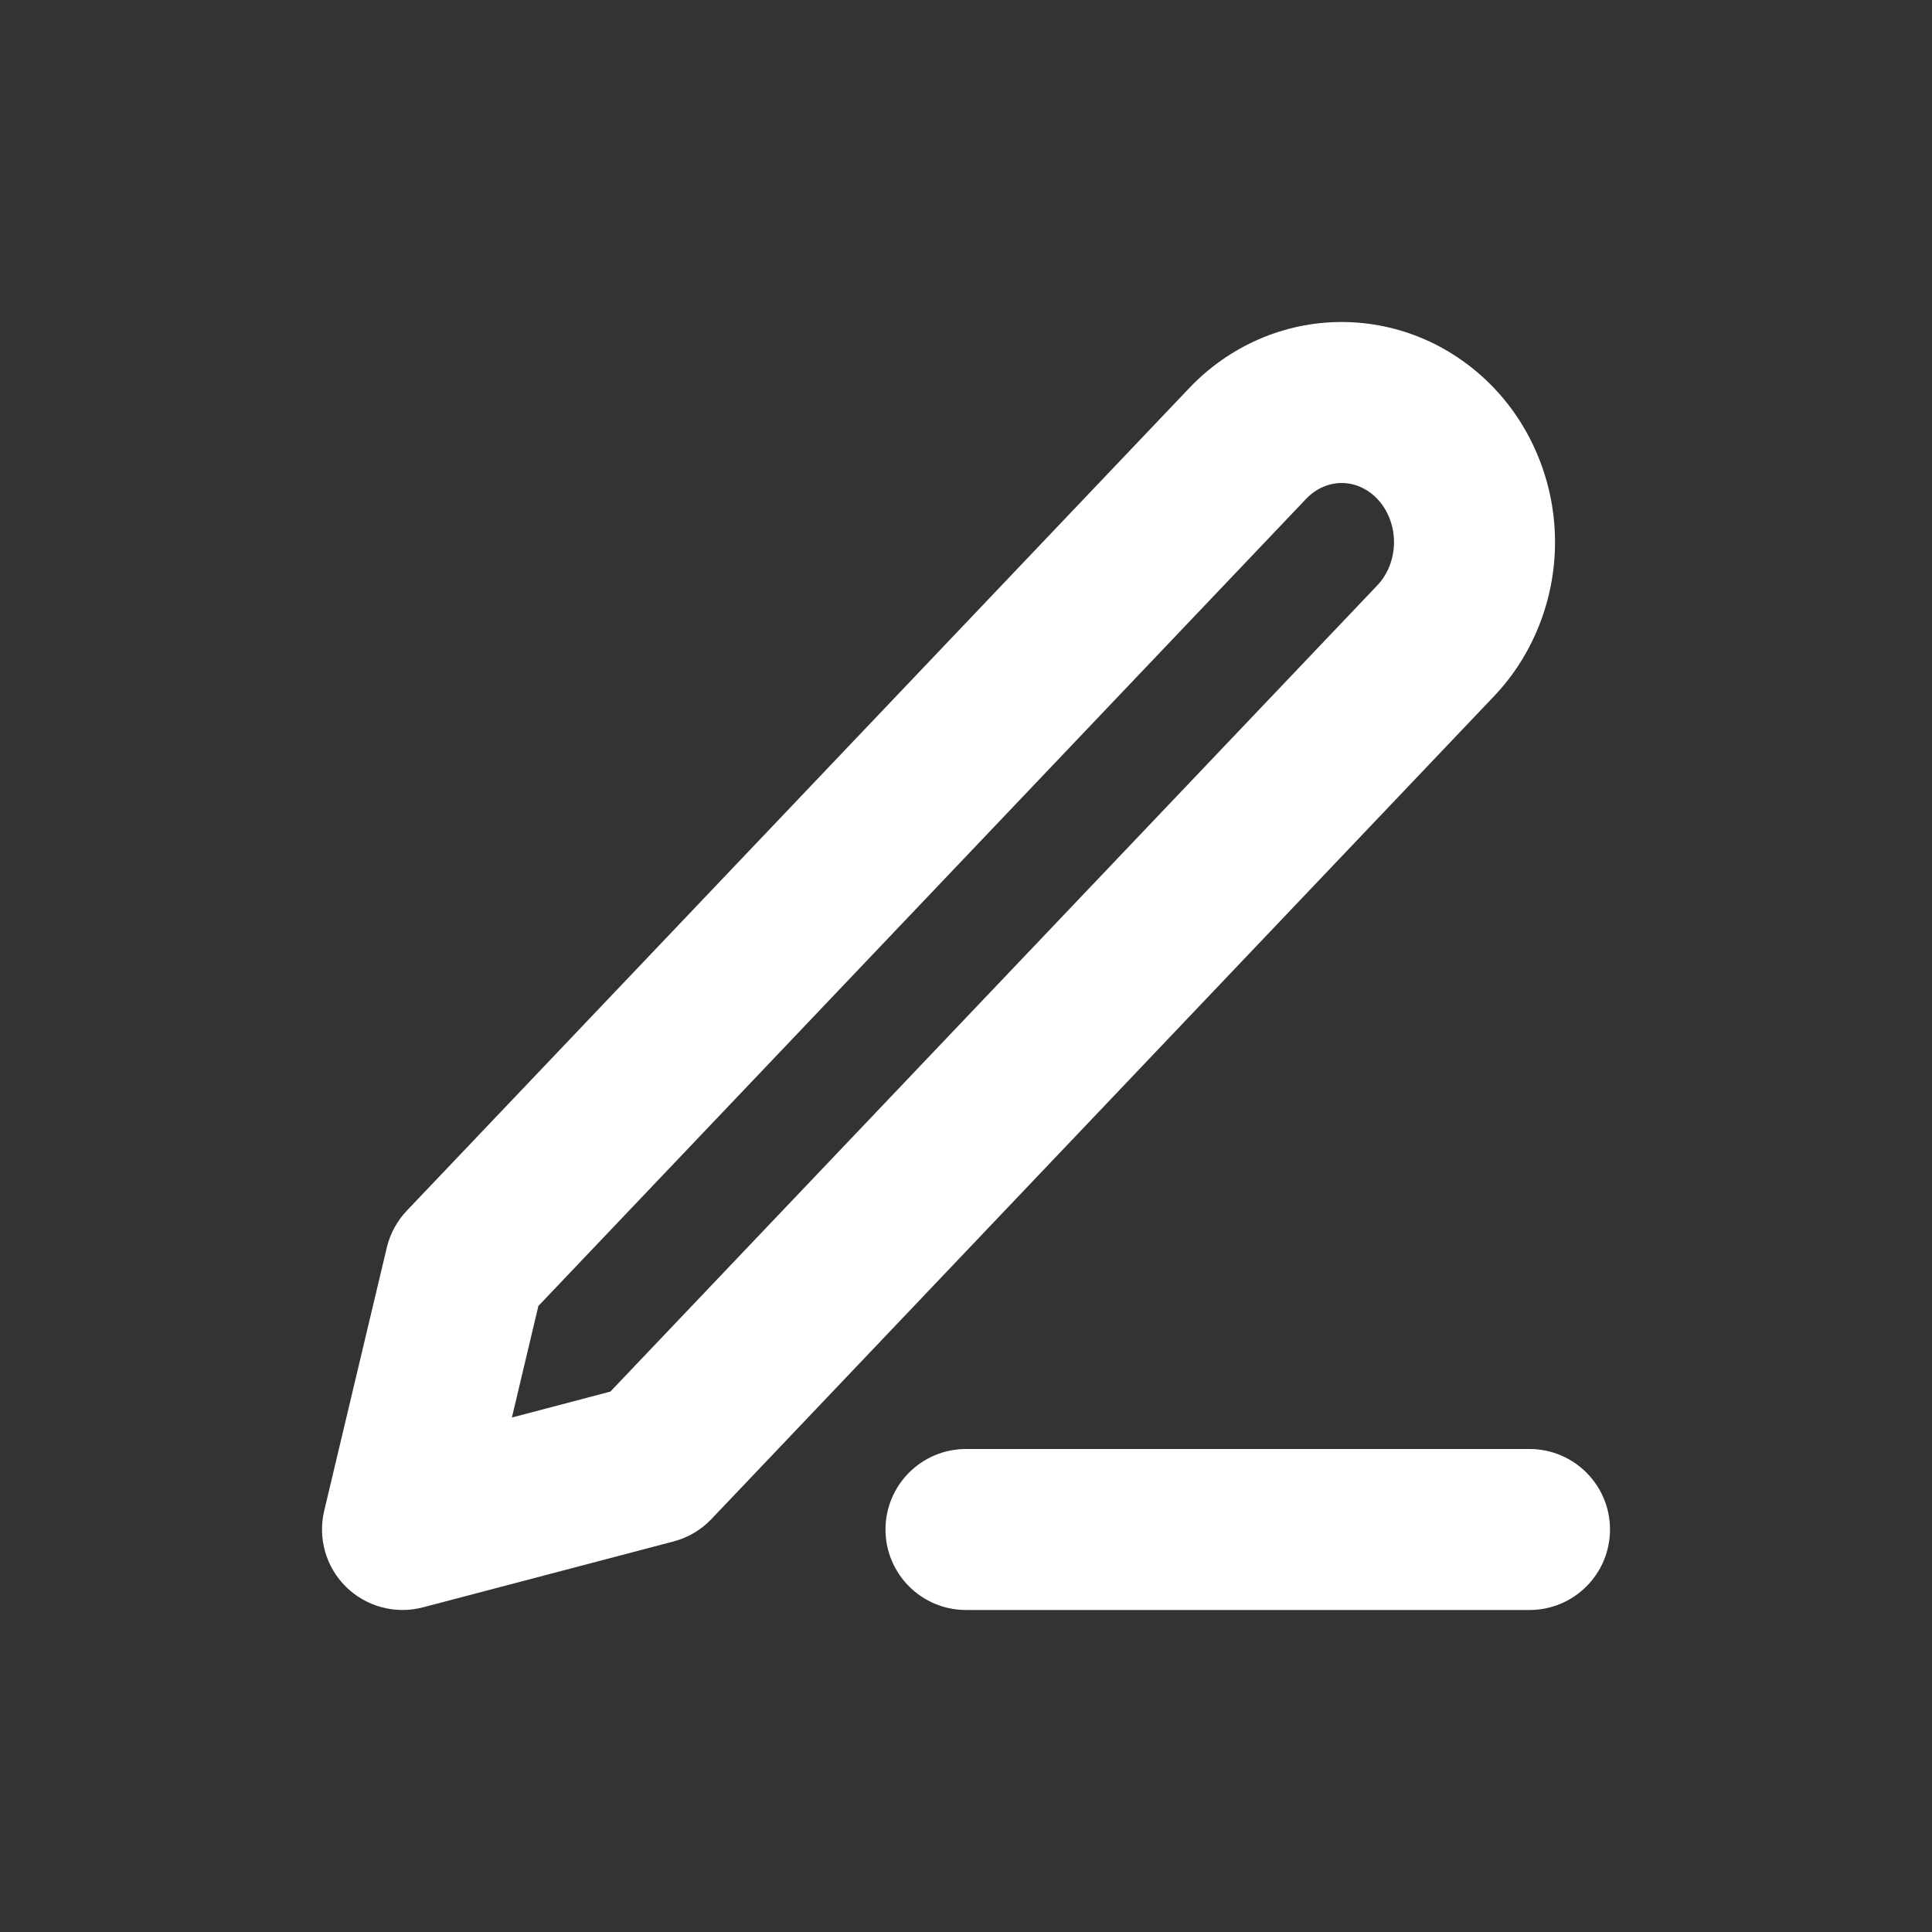 <svg width="24" height="24" viewBox="0 0 24 24" fill="none" xmlns="http://www.w3.org/2000/svg">
<rect x="0" y="0" width="24" height="24" fill="#333333" stroke="none"/>
<path fill-rule="evenodd" clip-rule="evenodd" d="M11 19C11 18.448 11.448 18 12 18H19C19.552 18 20 18.448 20 19C20 19.552 19.552 20 19 20H12C11.448 20 11 19.552 11 19Z" fill="white"/>
<path fill-rule="evenodd" clip-rule="evenodd" d="M16.667 6C16.511 6 16.351 6.065 16.225 6.197L6.688 16.223L6.359 17.609L7.582 17.287L17.109 7.272C17.172 7.206 17.224 7.125 17.261 7.032C17.297 6.939 17.317 6.838 17.317 6.735C17.317 6.631 17.297 6.53 17.261 6.437C17.224 6.345 17.172 6.263 17.109 6.197C17.046 6.131 16.974 6.082 16.899 6.049C16.824 6.016 16.745 6 16.667 6ZM14.775 4.819C15.268 4.301 15.947 4 16.667 4C17.022 4 17.372 4.074 17.697 4.215C18.022 4.357 18.314 4.563 18.558 4.819C18.802 5.075 18.992 5.376 19.121 5.704C19.251 6.032 19.317 6.382 19.317 6.735C19.317 7.087 19.251 7.437 19.121 7.765C18.992 8.093 18.802 8.394 18.558 8.65L8.836 18.872C8.708 19.006 8.545 19.102 8.365 19.149L5.254 19.967C4.914 20.056 4.553 19.961 4.301 19.715C4.05 19.47 3.946 19.11 4.027 18.769L4.805 15.498C4.846 15.326 4.931 15.168 5.053 15.04L14.775 4.819Z" fill="white"/>
</svg>
